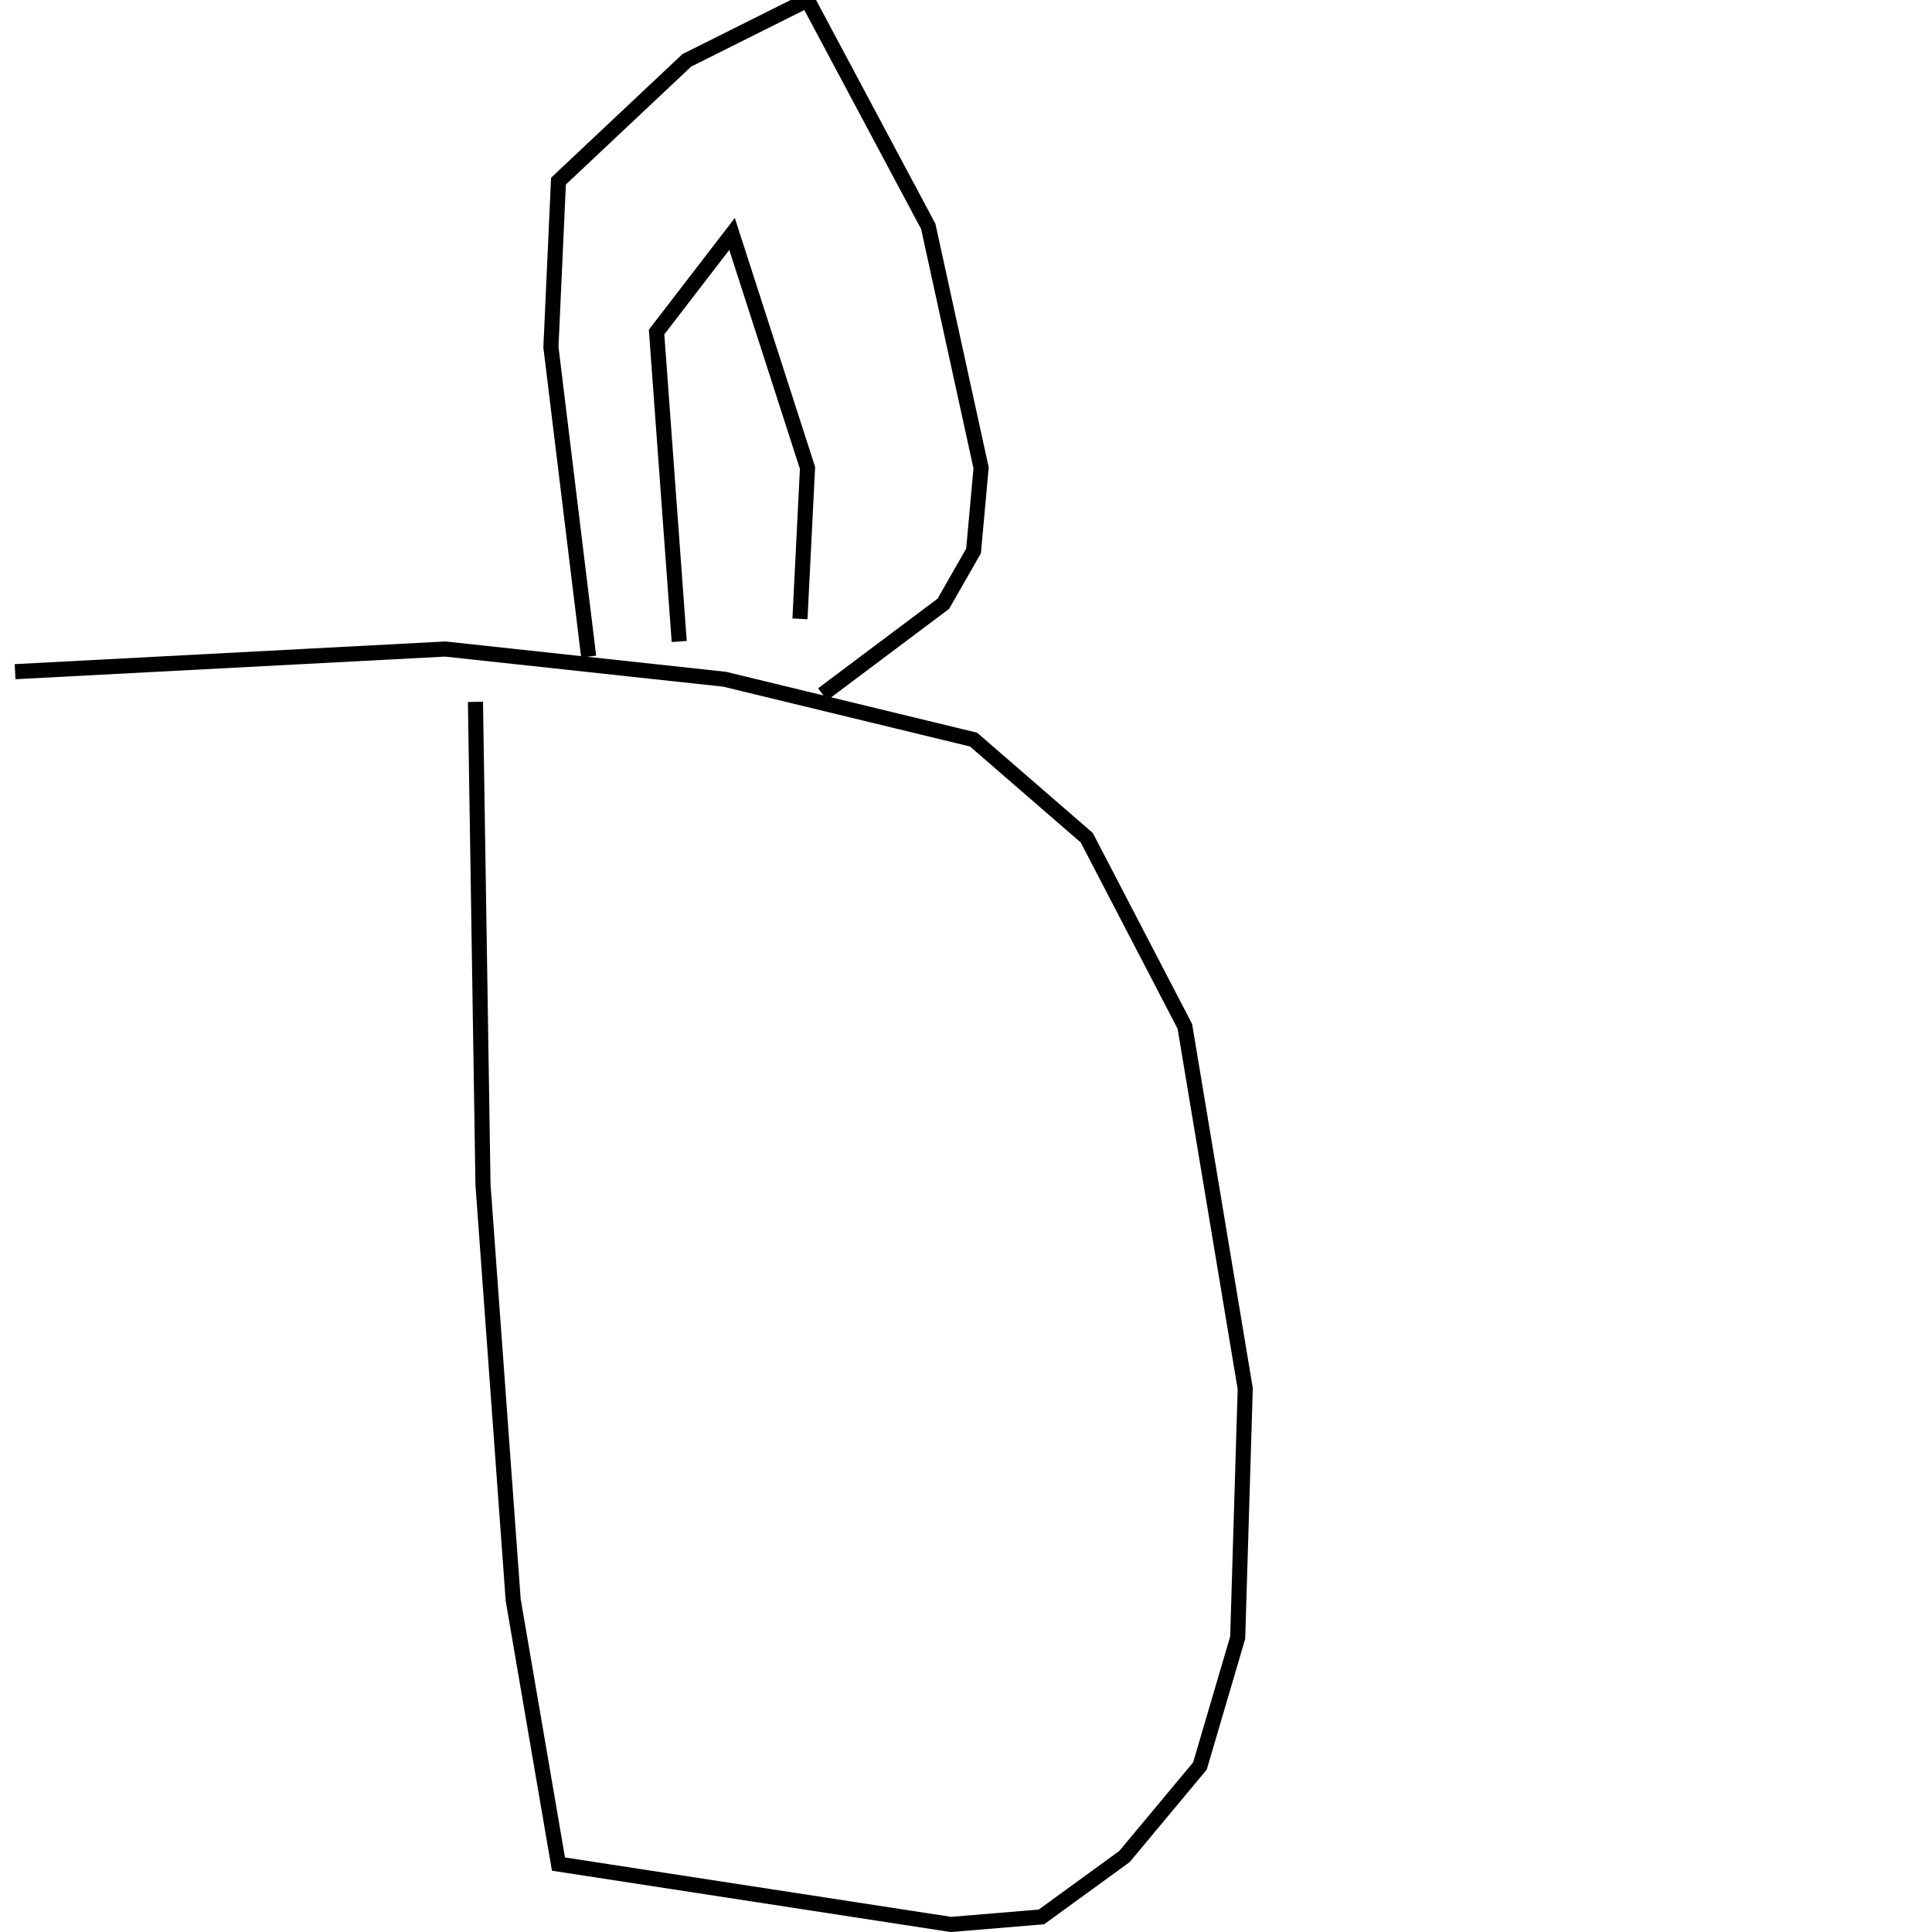 <?xml version="1.0" encoding="utf-8" ?>
<svg baseProfile="full" height="256" version="1.1" width="256" xmlns="http://www.w3.org/2000/svg" xmlns:ev="http://www.w3.org/2001/xml-events" xmlns:xlink="http://www.w3.org/1999/xlink"><defs /><polyline fill="none" points="63,93 64,157 68,212 74,247 126,255 138,254 149,246 159,234 164,217 165,184 157,136 144,111 129,98 96,90 59,86 2,89" stroke="rgb(0%,0%,0%)" stroke-width="2" /><polyline fill="none" points="78,87 73,46 74,24 91,8 107,0 123,30 130,62 129,73 125,80 109,92" stroke="rgb(0%,0%,0%)" stroke-width="2" /><polyline fill="none" points="90,85 87,44 97,31 107,62 106,82" stroke="rgb(0%,0%,0%)" stroke-width="2" /></svg>